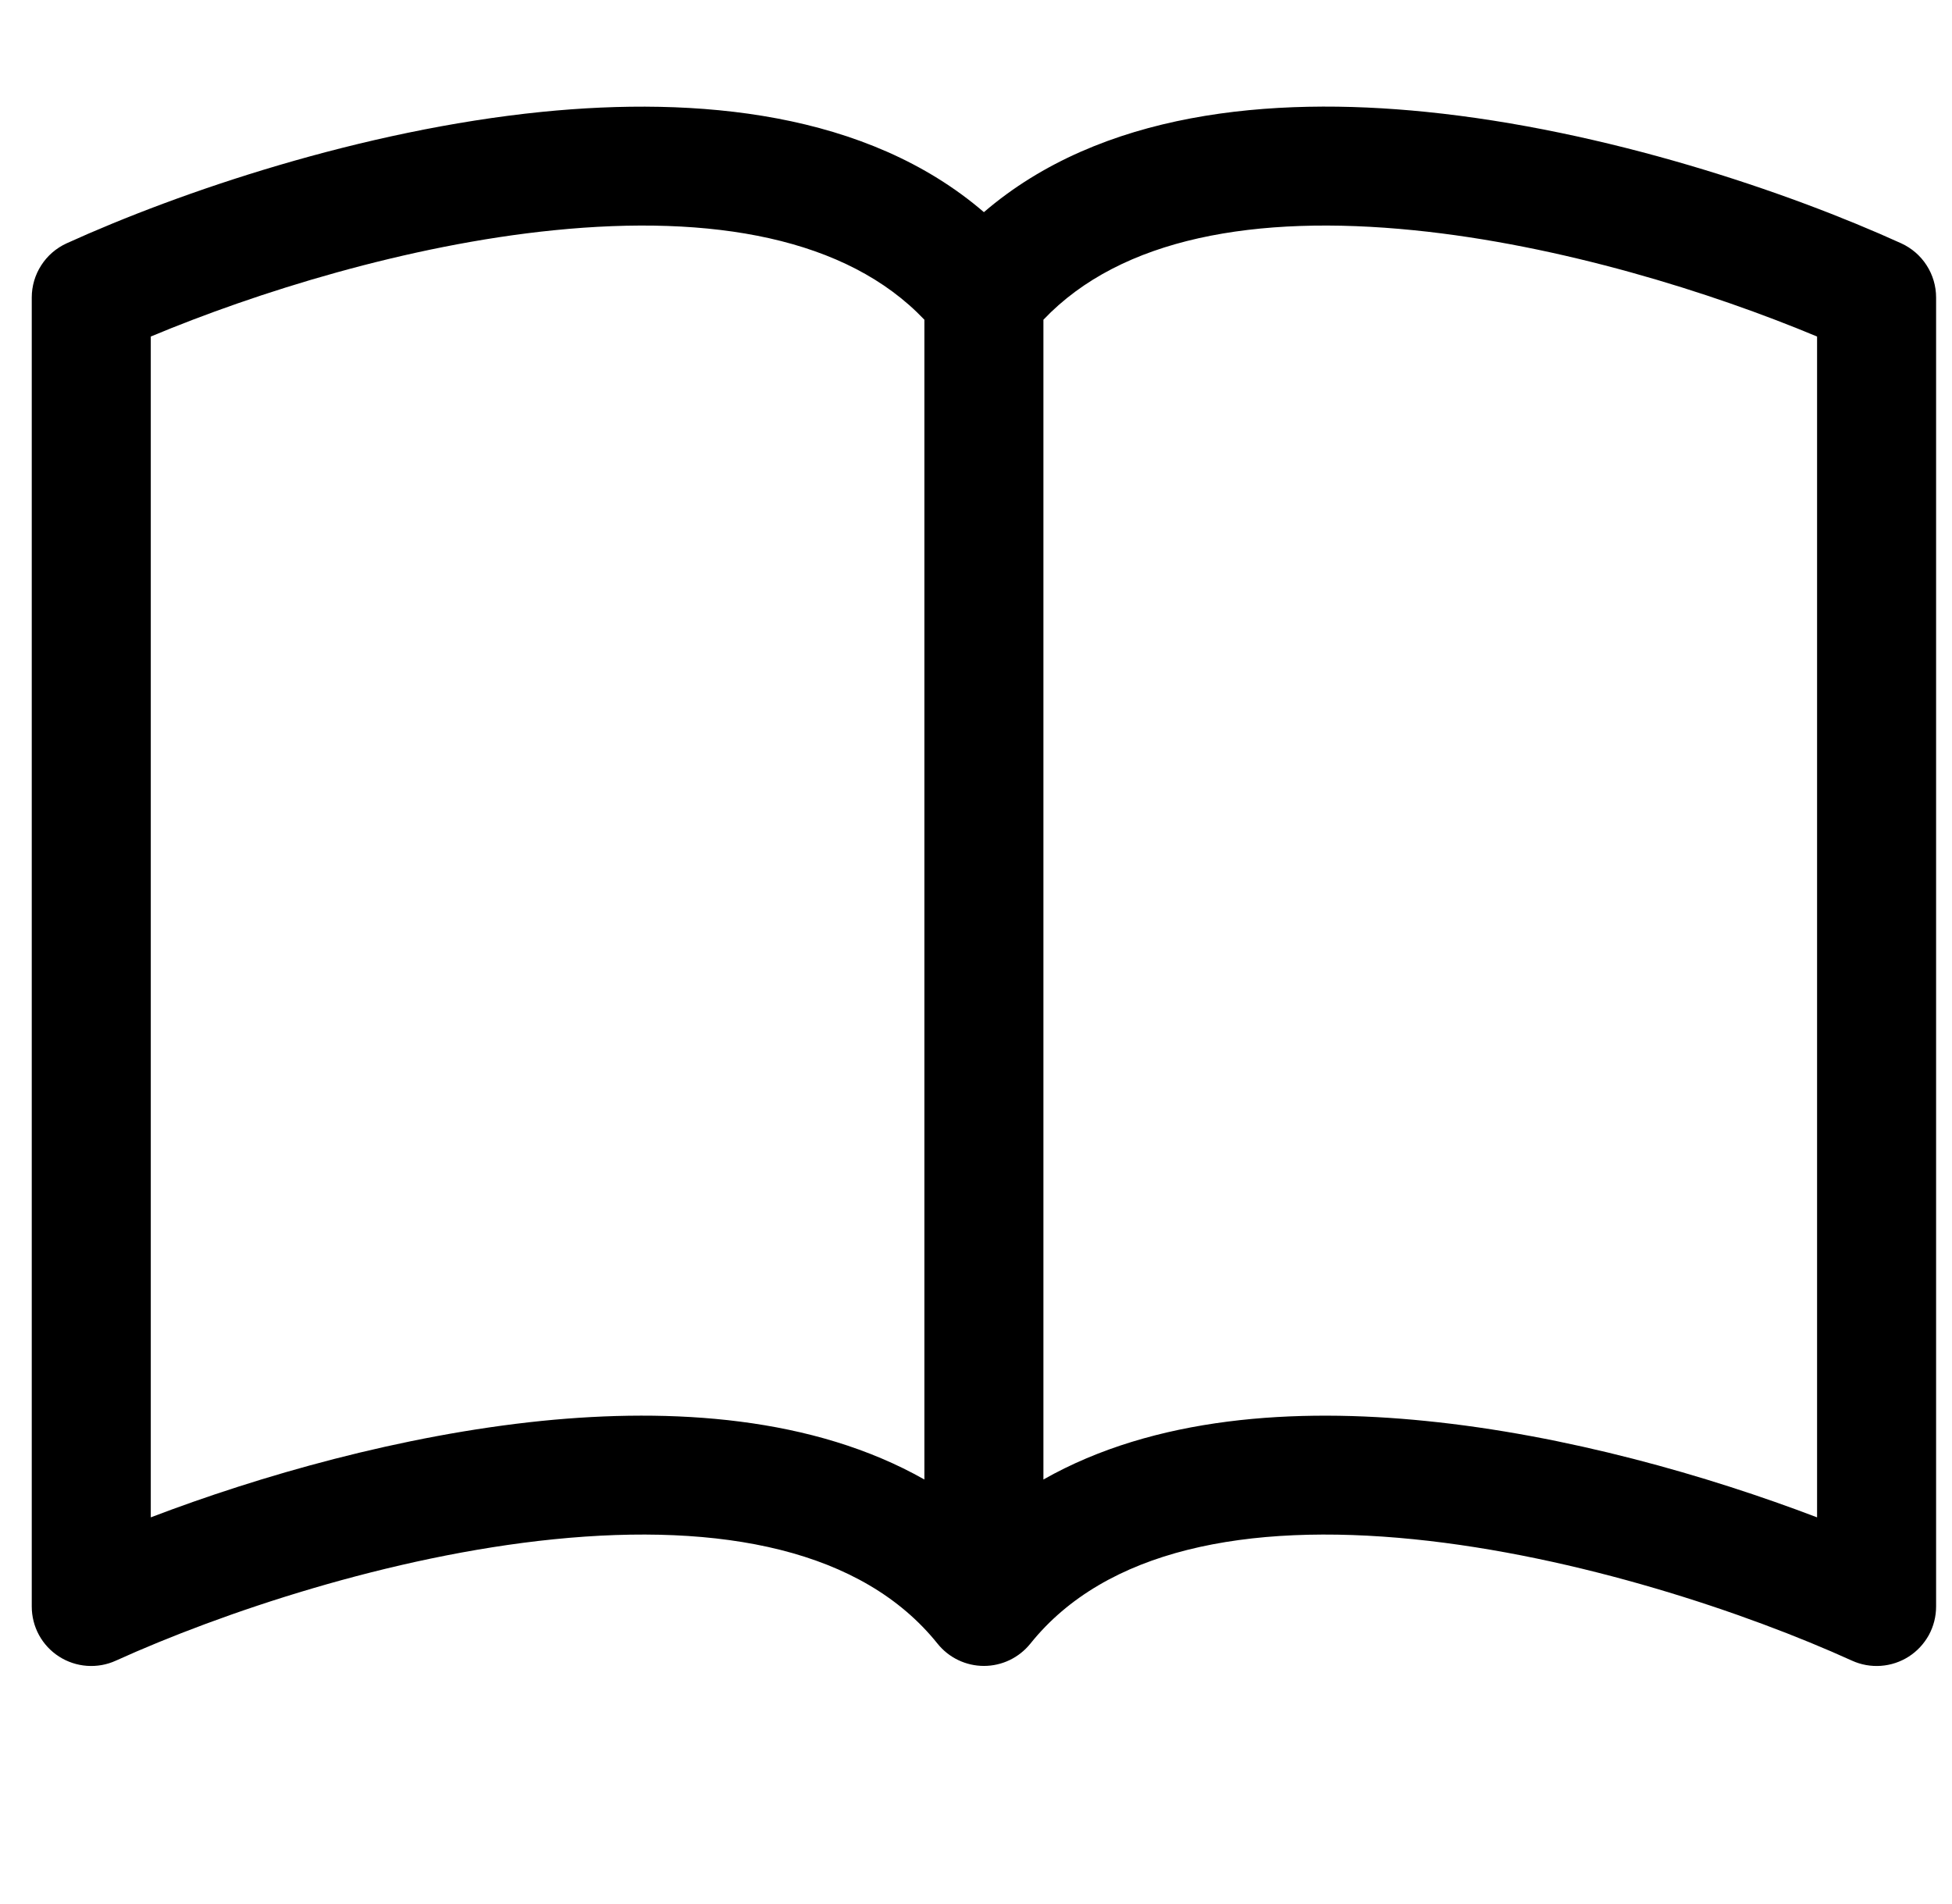 <svg width="41" height="40" viewBox="0 0 41 40" fill="none" xmlns="http://www.w3.org/2000/svg">
<g clip-path="url(#clip0_65_1287)">
<path d="M3.167 7.07C5.379 6.145 8.552 5.147 11.636 4.837C14.961 4.502 17.782 4.995 19.416 6.717V31.082C17.079 29.757 14.117 29.575 11.384 29.85C8.434 30.15 5.459 31.002 3.167 31.877V7.07ZM21.916 6.717C23.552 4.995 26.372 4.502 29.697 4.837C32.782 5.147 35.954 6.145 38.166 7.07V31.877C35.871 31.002 32.899 30.147 29.949 29.852C27.214 29.575 24.254 29.755 21.916 31.082V6.717ZM20.666 4.457C18.204 2.34 14.634 2.025 11.384 2.35C7.599 2.732 3.779 4.03 1.399 5.112C1.181 5.212 0.995 5.372 0.866 5.574C0.736 5.775 0.667 6.01 0.667 6.25V33.75C0.667 33.959 0.719 34.165 0.819 34.349C0.919 34.532 1.064 34.688 1.24 34.801C1.416 34.914 1.617 34.981 1.826 34.996C2.035 35.011 2.244 34.974 2.434 34.887C4.639 33.887 8.191 32.685 11.634 32.337C15.156 31.982 18.109 32.555 19.692 34.53C19.809 34.676 19.957 34.794 20.126 34.875C20.295 34.956 20.479 34.998 20.666 34.998C20.854 34.998 21.038 34.956 21.207 34.875C21.376 34.794 21.524 34.676 21.642 34.53C23.224 32.555 26.177 31.982 29.697 32.337C33.142 32.685 36.697 33.887 38.899 34.887C39.089 34.974 39.298 35.011 39.507 34.996C39.716 34.981 39.917 34.914 40.093 34.801C40.269 34.688 40.413 34.532 40.514 34.349C40.614 34.165 40.666 33.959 40.666 33.75V6.25C40.666 6.01 40.597 5.775 40.467 5.574C40.338 5.372 40.152 5.212 39.934 5.112C37.554 4.03 33.734 2.732 29.949 2.35C26.699 2.022 23.129 2.34 20.666 4.457Z" fill="black"/>
</g>
<defs>
<clipPath id="clip0_65_1287">
<rect width="40" height="40" fill="white" transform="translate(0.667)"/>
</clipPath>
</defs>
</svg>
